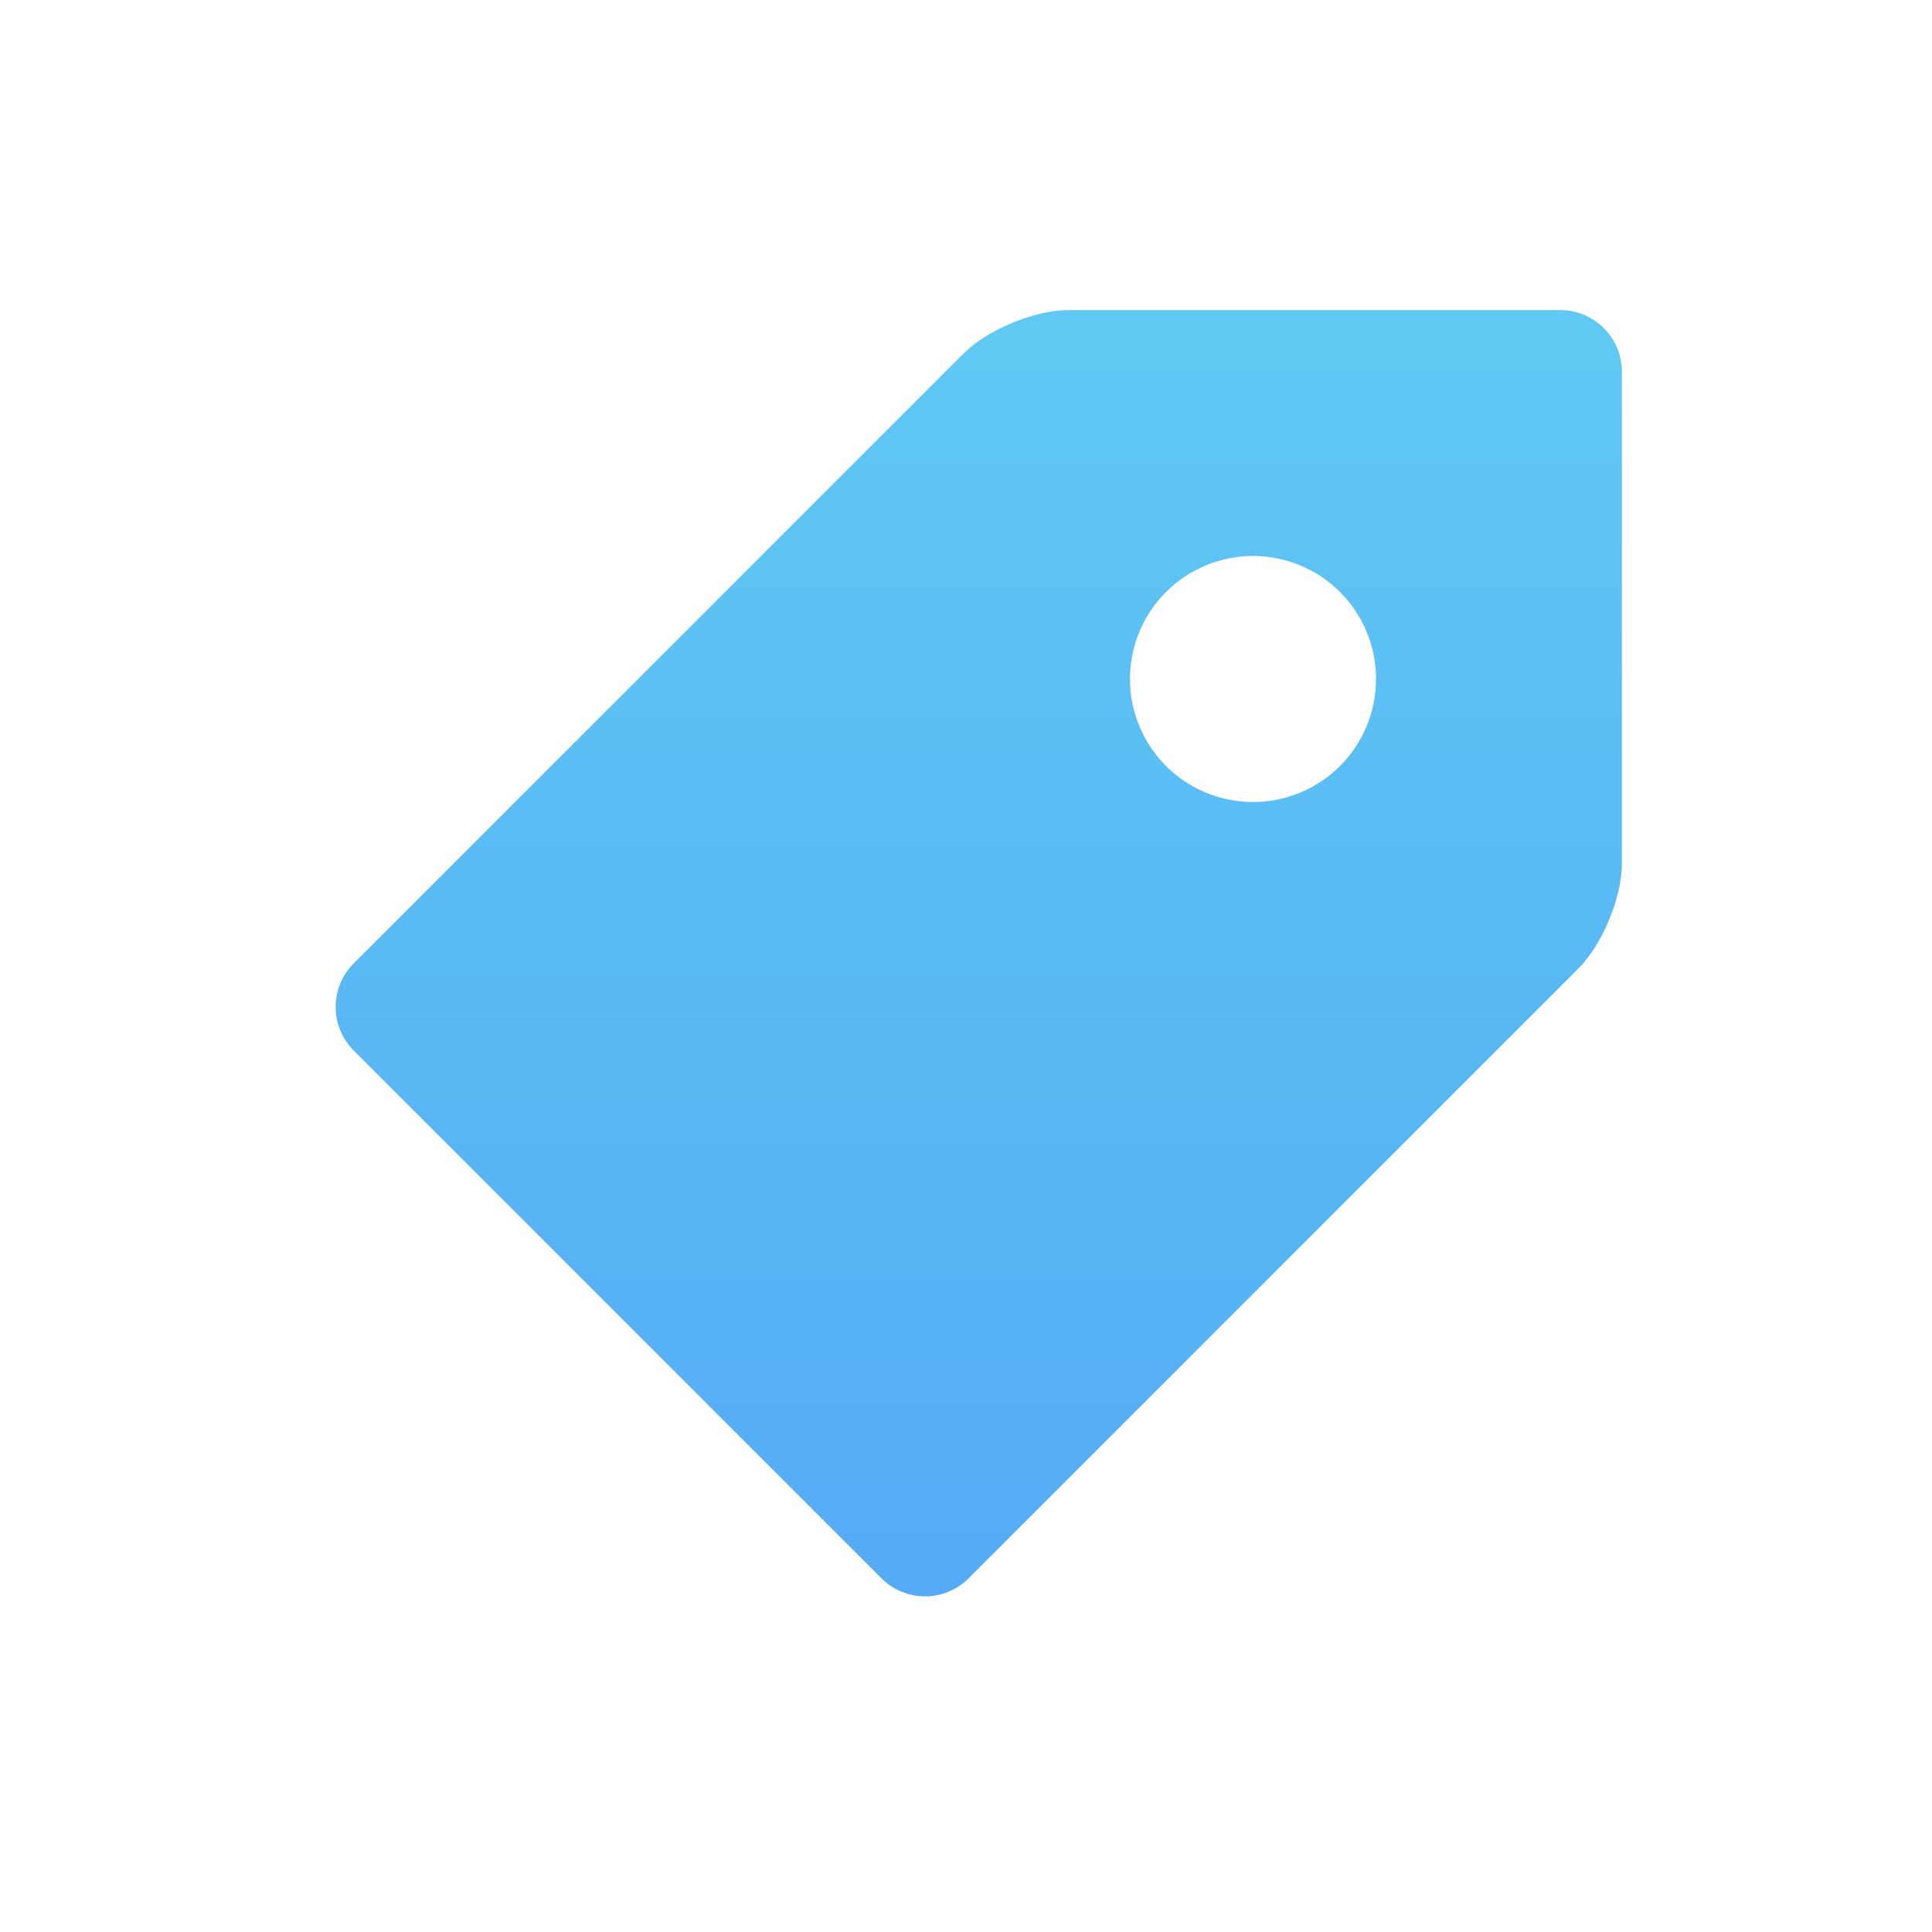 <svg width="81" height="81" viewBox="0 0 81 81" fill="none" xmlns="http://www.w3.org/2000/svg">
<path d="M65.421 13H44.796C43.38 13 41.397 13.822 40.396 14.822L14.825 40.394C14.342 40.878 14.072 41.534 14.072 42.217C14.072 42.901 14.342 43.556 14.825 44.041L36.959 66.175C37.443 66.657 38.099 66.928 38.782 66.928C39.466 66.928 40.121 66.657 40.606 66.175L66.177 40.603C67.181 39.6 67.999 37.62 67.999 36.203V15.578C67.997 14.895 67.724 14.241 67.241 13.758C66.758 13.275 66.104 13.003 65.421 13V13ZM52.531 33.625C51.853 33.625 51.182 33.491 50.557 33.232C49.931 32.972 49.363 32.592 48.884 32.113C48.405 31.634 48.025 31.065 47.766 30.44C47.507 29.814 47.374 29.143 47.374 28.466C47.374 27.788 47.508 27.117 47.768 26.492C48.027 25.866 48.407 25.298 48.886 24.819C49.365 24.34 49.934 23.96 50.56 23.701C51.186 23.442 51.857 23.309 52.534 23.309C53.902 23.31 55.214 23.854 56.181 24.821C57.148 25.789 57.691 27.101 57.69 28.469C57.69 29.837 57.146 31.149 56.178 32.116C55.211 33.083 53.899 33.626 52.531 33.625Z" fill="url(#paint0_linear_47_26)"/>
<defs>
<linearGradient id="paint0_linear_47_26" x1="41.036" y1="13" x2="41.036" y2="66.928" gradientUnits="userSpaceOnUse">
<stop stop-color="#5FC9F3"/>
<stop offset="1" stop-color="#55ABF5"/>
</linearGradient>
</defs>
</svg>
